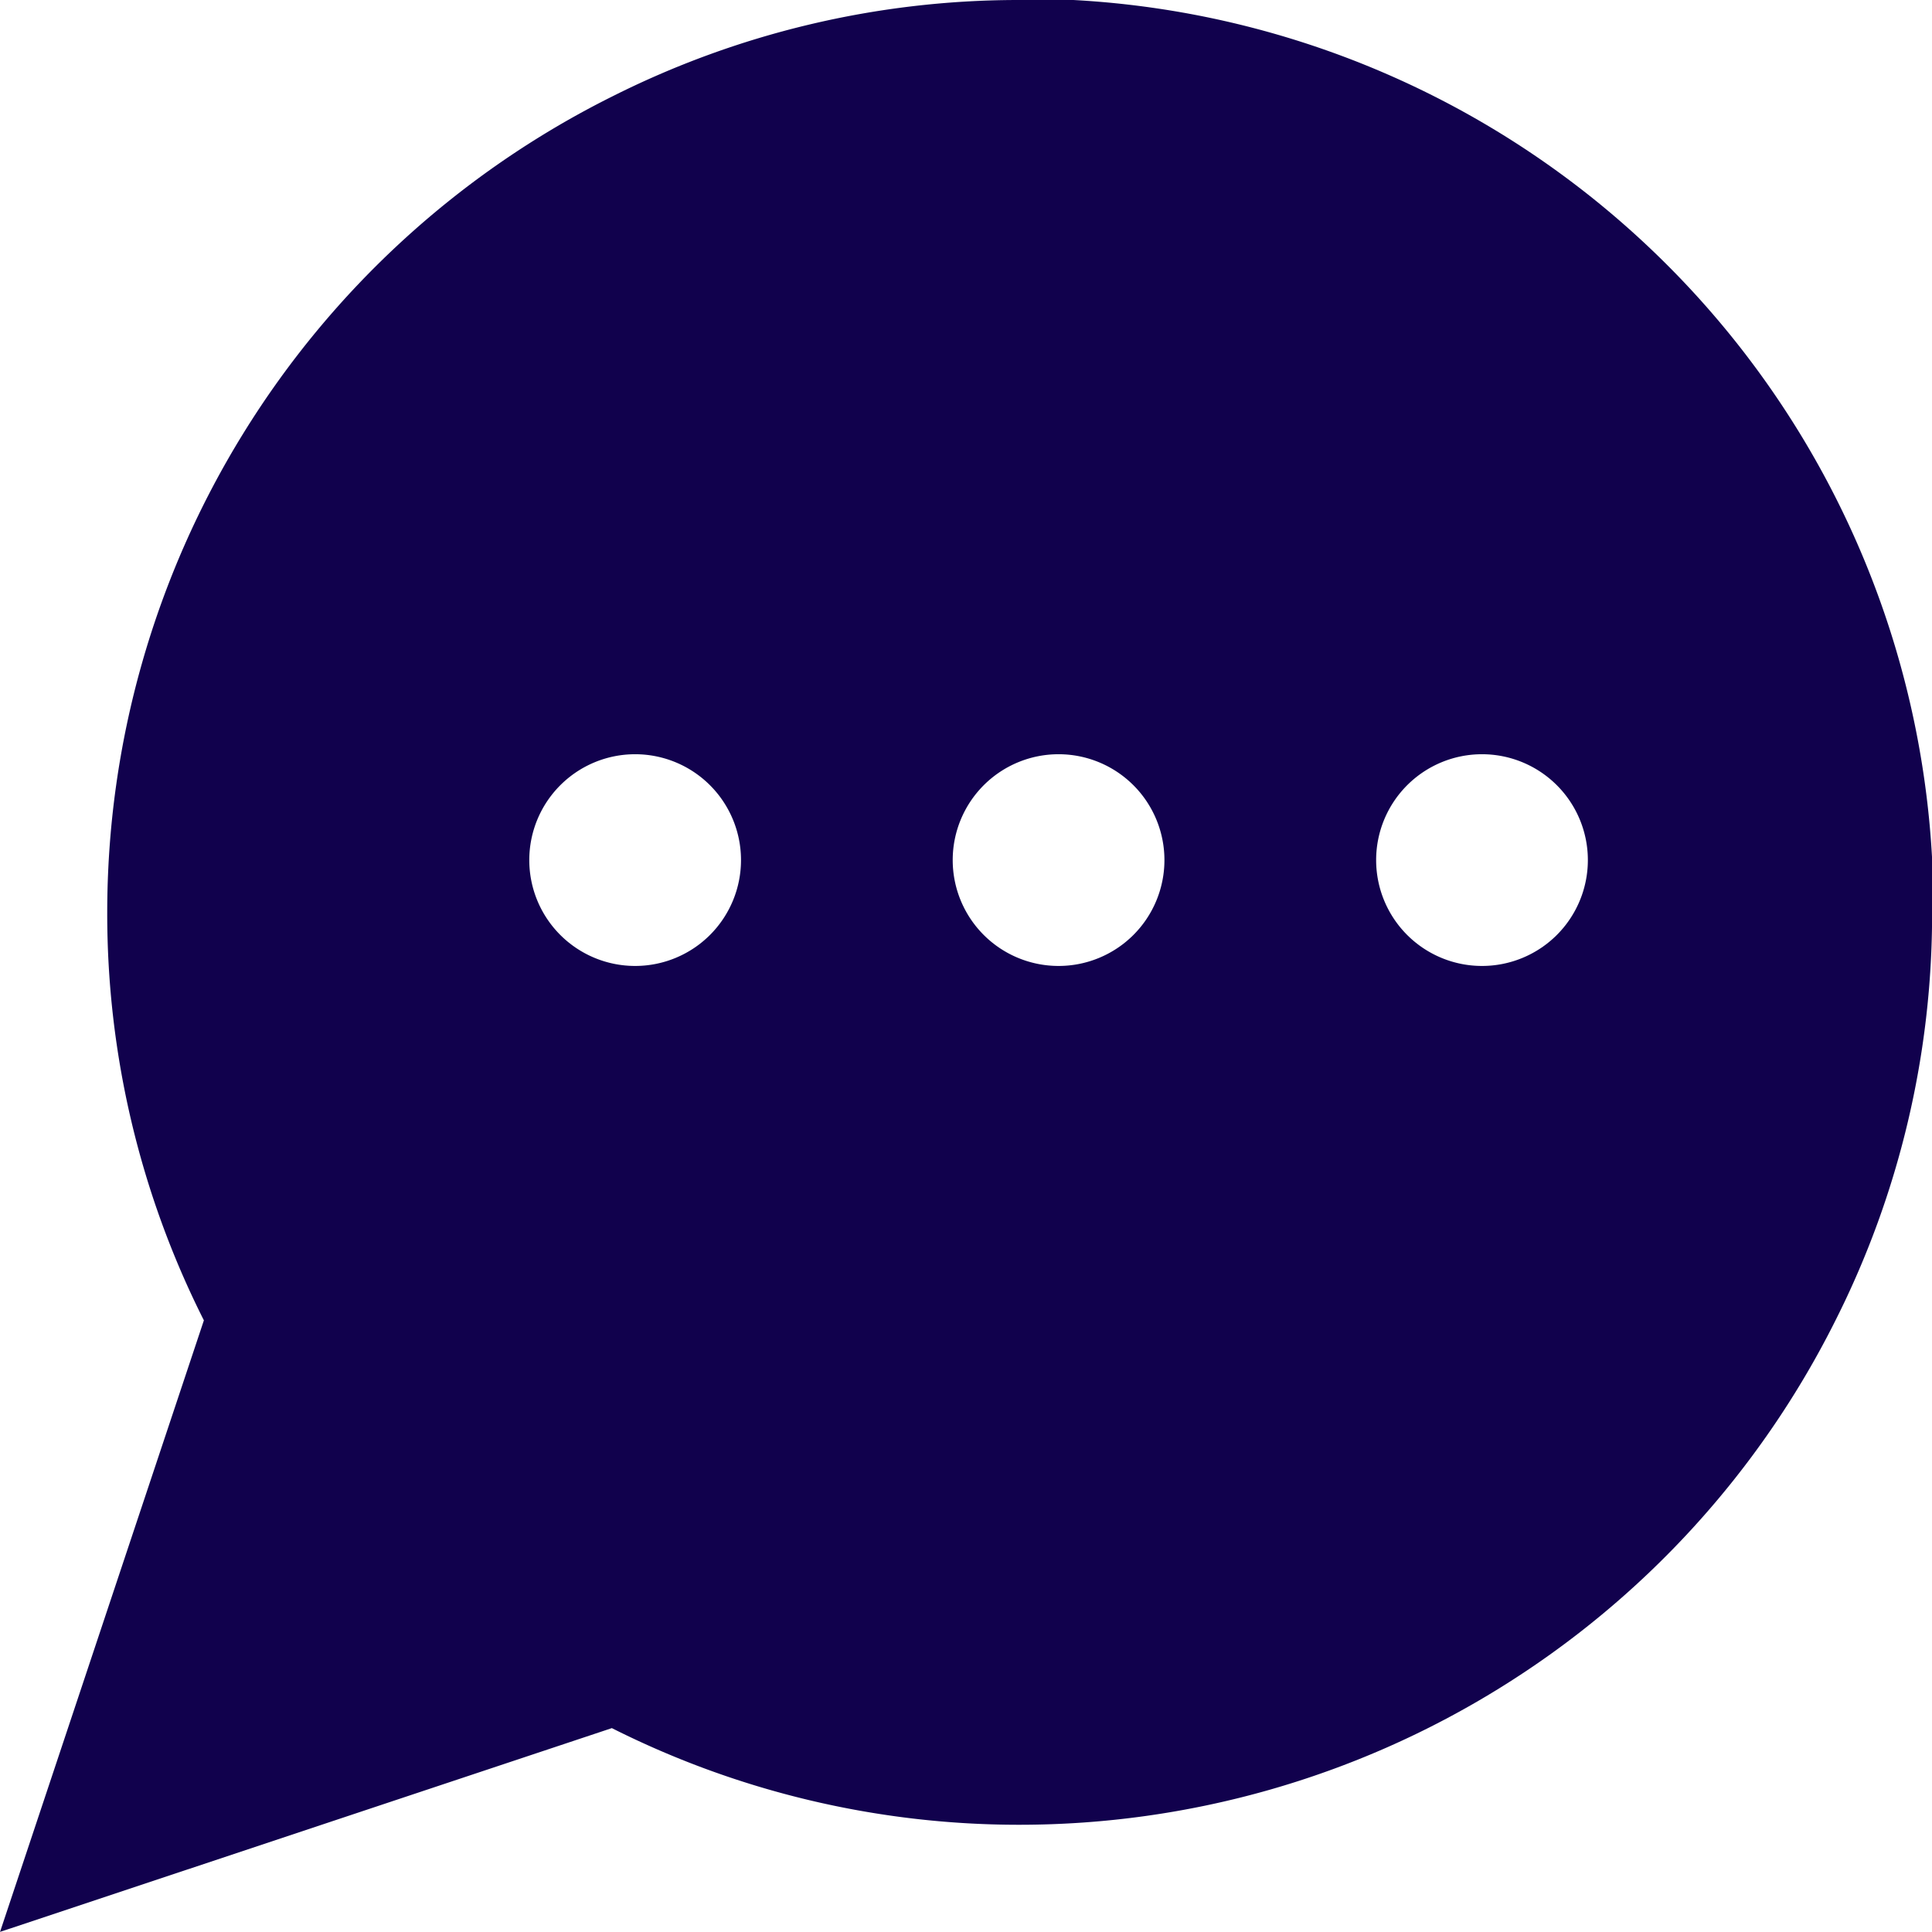 <svg xmlns="http://www.w3.org/2000/svg" width="18.251" height="18.251" viewBox="0 0 18.251 18.251">
  <path id="Subtraction_15" data-name="Subtraction 15" d="M-1411,18.251v0l1.926-5.778a8.528,8.528,0,0,1-.913-3.853,8.61,8.61,0,0,1,1.288-4.53A8.611,8.611,0,0,1-1405.22.913,8.54,8.54,0,0,1-1401.39,0h.53a8.588,8.588,0,0,1,8.112,8.112v.507a8.536,8.536,0,0,1-.912,3.853,8.617,8.617,0,0,1-3.177,3.477,8.615,8.615,0,0,1-4.53,1.289h-.017a8.551,8.551,0,0,1-3.836-.913L-1411,18.25Zm14-11.126a1,1,0,0,0-1,1,1,1,0,0,0,1,1,1,1,0,0,0,1-1A1,1,0,0,0-1397,7.125Zm-4,0a1,1,0,0,0-1,1,1,1,0,0,0,1,1,1,1,0,0,0,1-1A1,1,0,0,0-1401,7.125Zm-4,0a1,1,0,0,0-1,1,1,1,0,0,0,1,1,1,1,0,0,0,1-1A1,1,0,0,0-1405,7.125Z" transform="translate(1411)" fill="#11014d"/>
</svg>
